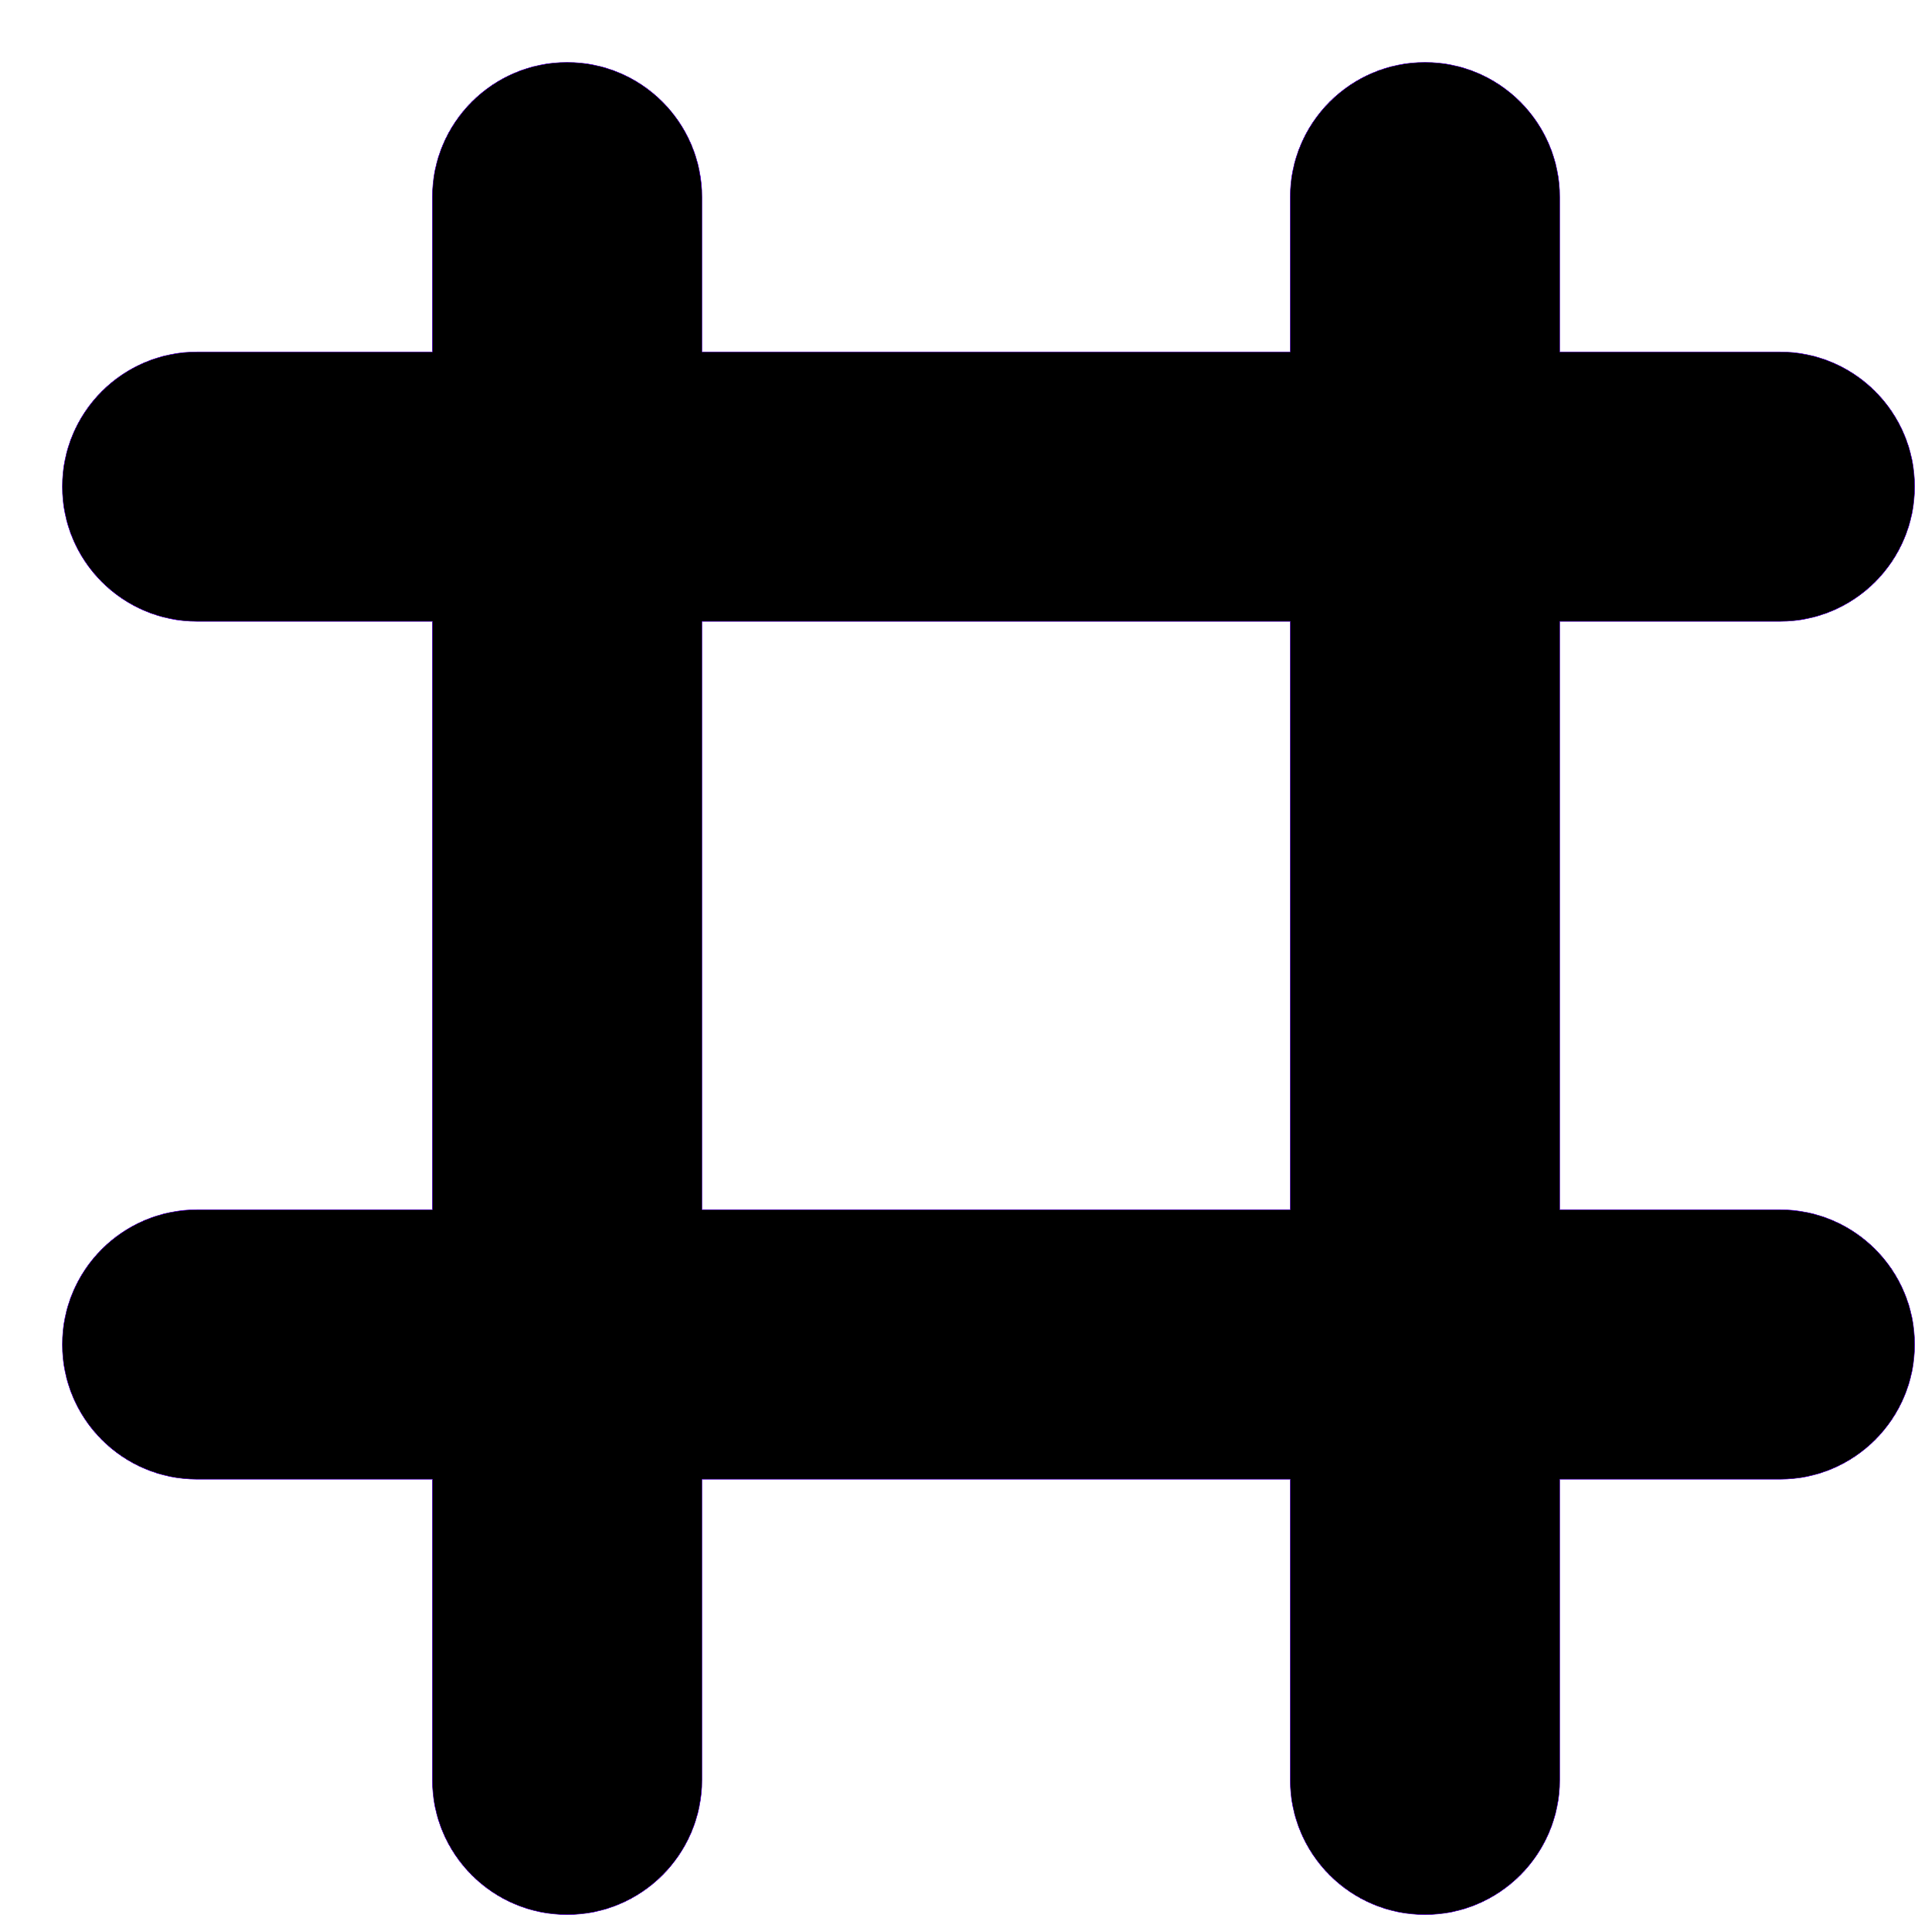 <svg width="31" height="31" viewBox="0 0 31 31" fill="none" xmlns="http://www.w3.org/2000/svg">
<path fill-rule="evenodd" clip-rule="evenodd" d="M20.702 5.646H11.263V3.163C11.263 1.969 10.294 1 9.1 1C7.906 1 6.937 1.969 6.937 3.163V5.646H3.163C1.969 5.646 1 6.615 1 7.808C1 9.002 1.969 9.971 3.163 9.971H6.937V19.41H3.163C1.969 19.41 1 20.379 1 21.573C1 22.767 1.969 23.736 3.163 23.736H6.937V28.56C6.937 29.753 7.906 30.722 9.1 30.722C10.294 30.722 11.263 29.753 11.263 28.56V23.736H20.702V28.56C20.702 29.753 21.671 30.722 22.865 30.722C24.058 30.722 25.027 29.753 25.027 28.56V23.736H28.56C29.753 23.736 30.722 22.767 30.722 21.573C30.722 20.379 29.753 19.41 28.56 19.41H25.027V9.971H28.56C29.753 9.971 30.722 9.002 30.722 7.808C30.722 6.615 29.753 5.646 28.56 5.646H25.027V3.163C25.027 1.969 24.058 1 22.865 1C21.671 1 20.702 1.969 20.702 3.163V5.646ZM11.263 9.971V19.41H20.702V9.971H11.263Z" fill="black" stroke="#6216D0" stroke-width="0.009" stroke-miterlimit="1.5" stroke-linecap="round" stroke-linejoin="round"/>
</svg>
